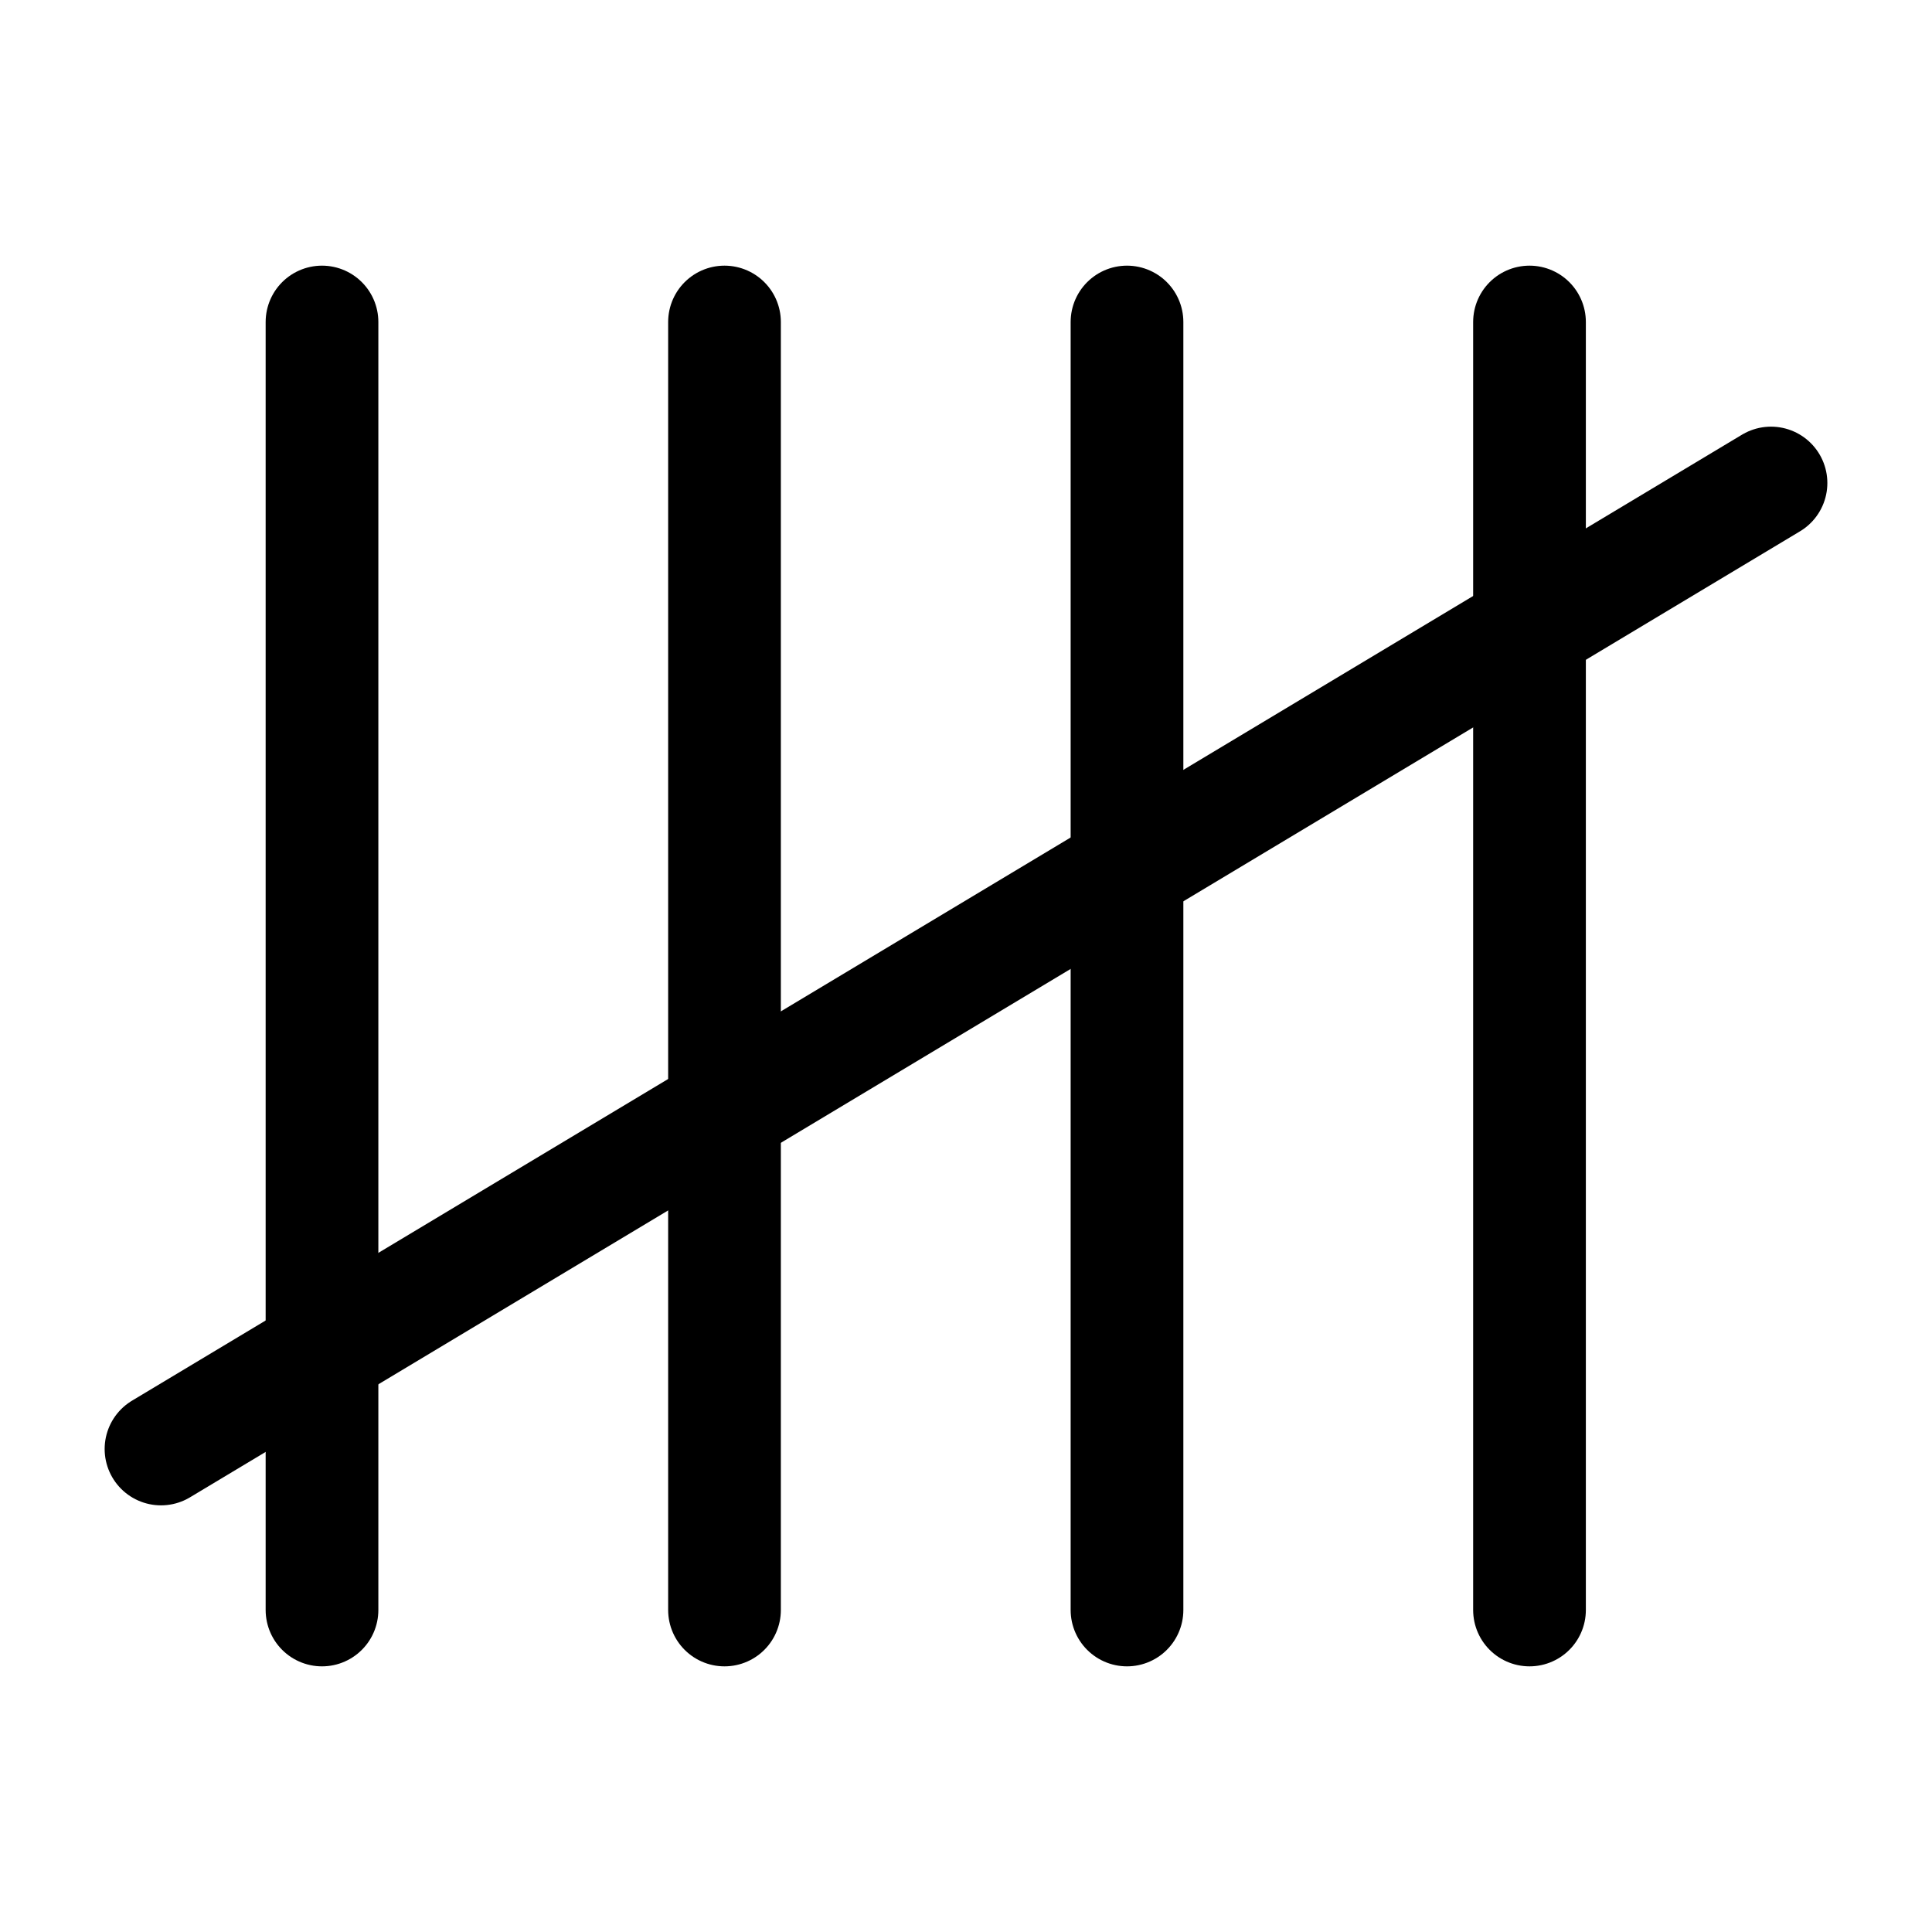 <svg
  xmlns="http://www.w3.org/2000/svg"
  width="24"
  height="24"
  viewBox="0 0 24 24"
  fill="none"
  stroke="currentColor"
  stroke-width="1.4"
  stroke-linecap="round"
  stroke-linejoin="round"
>
  <path d="M4 4v16"  vector-effect="non-scaling-stroke"/>
  <path d="M9 4v16"  vector-effect="non-scaling-stroke"/>
  <path d="M14 4v16"  vector-effect="non-scaling-stroke"/>
  <path d="M19 4v16"  vector-effect="non-scaling-stroke"/>
  <path d="M22 6 2 18"  vector-effect="non-scaling-stroke"/>
</svg>
